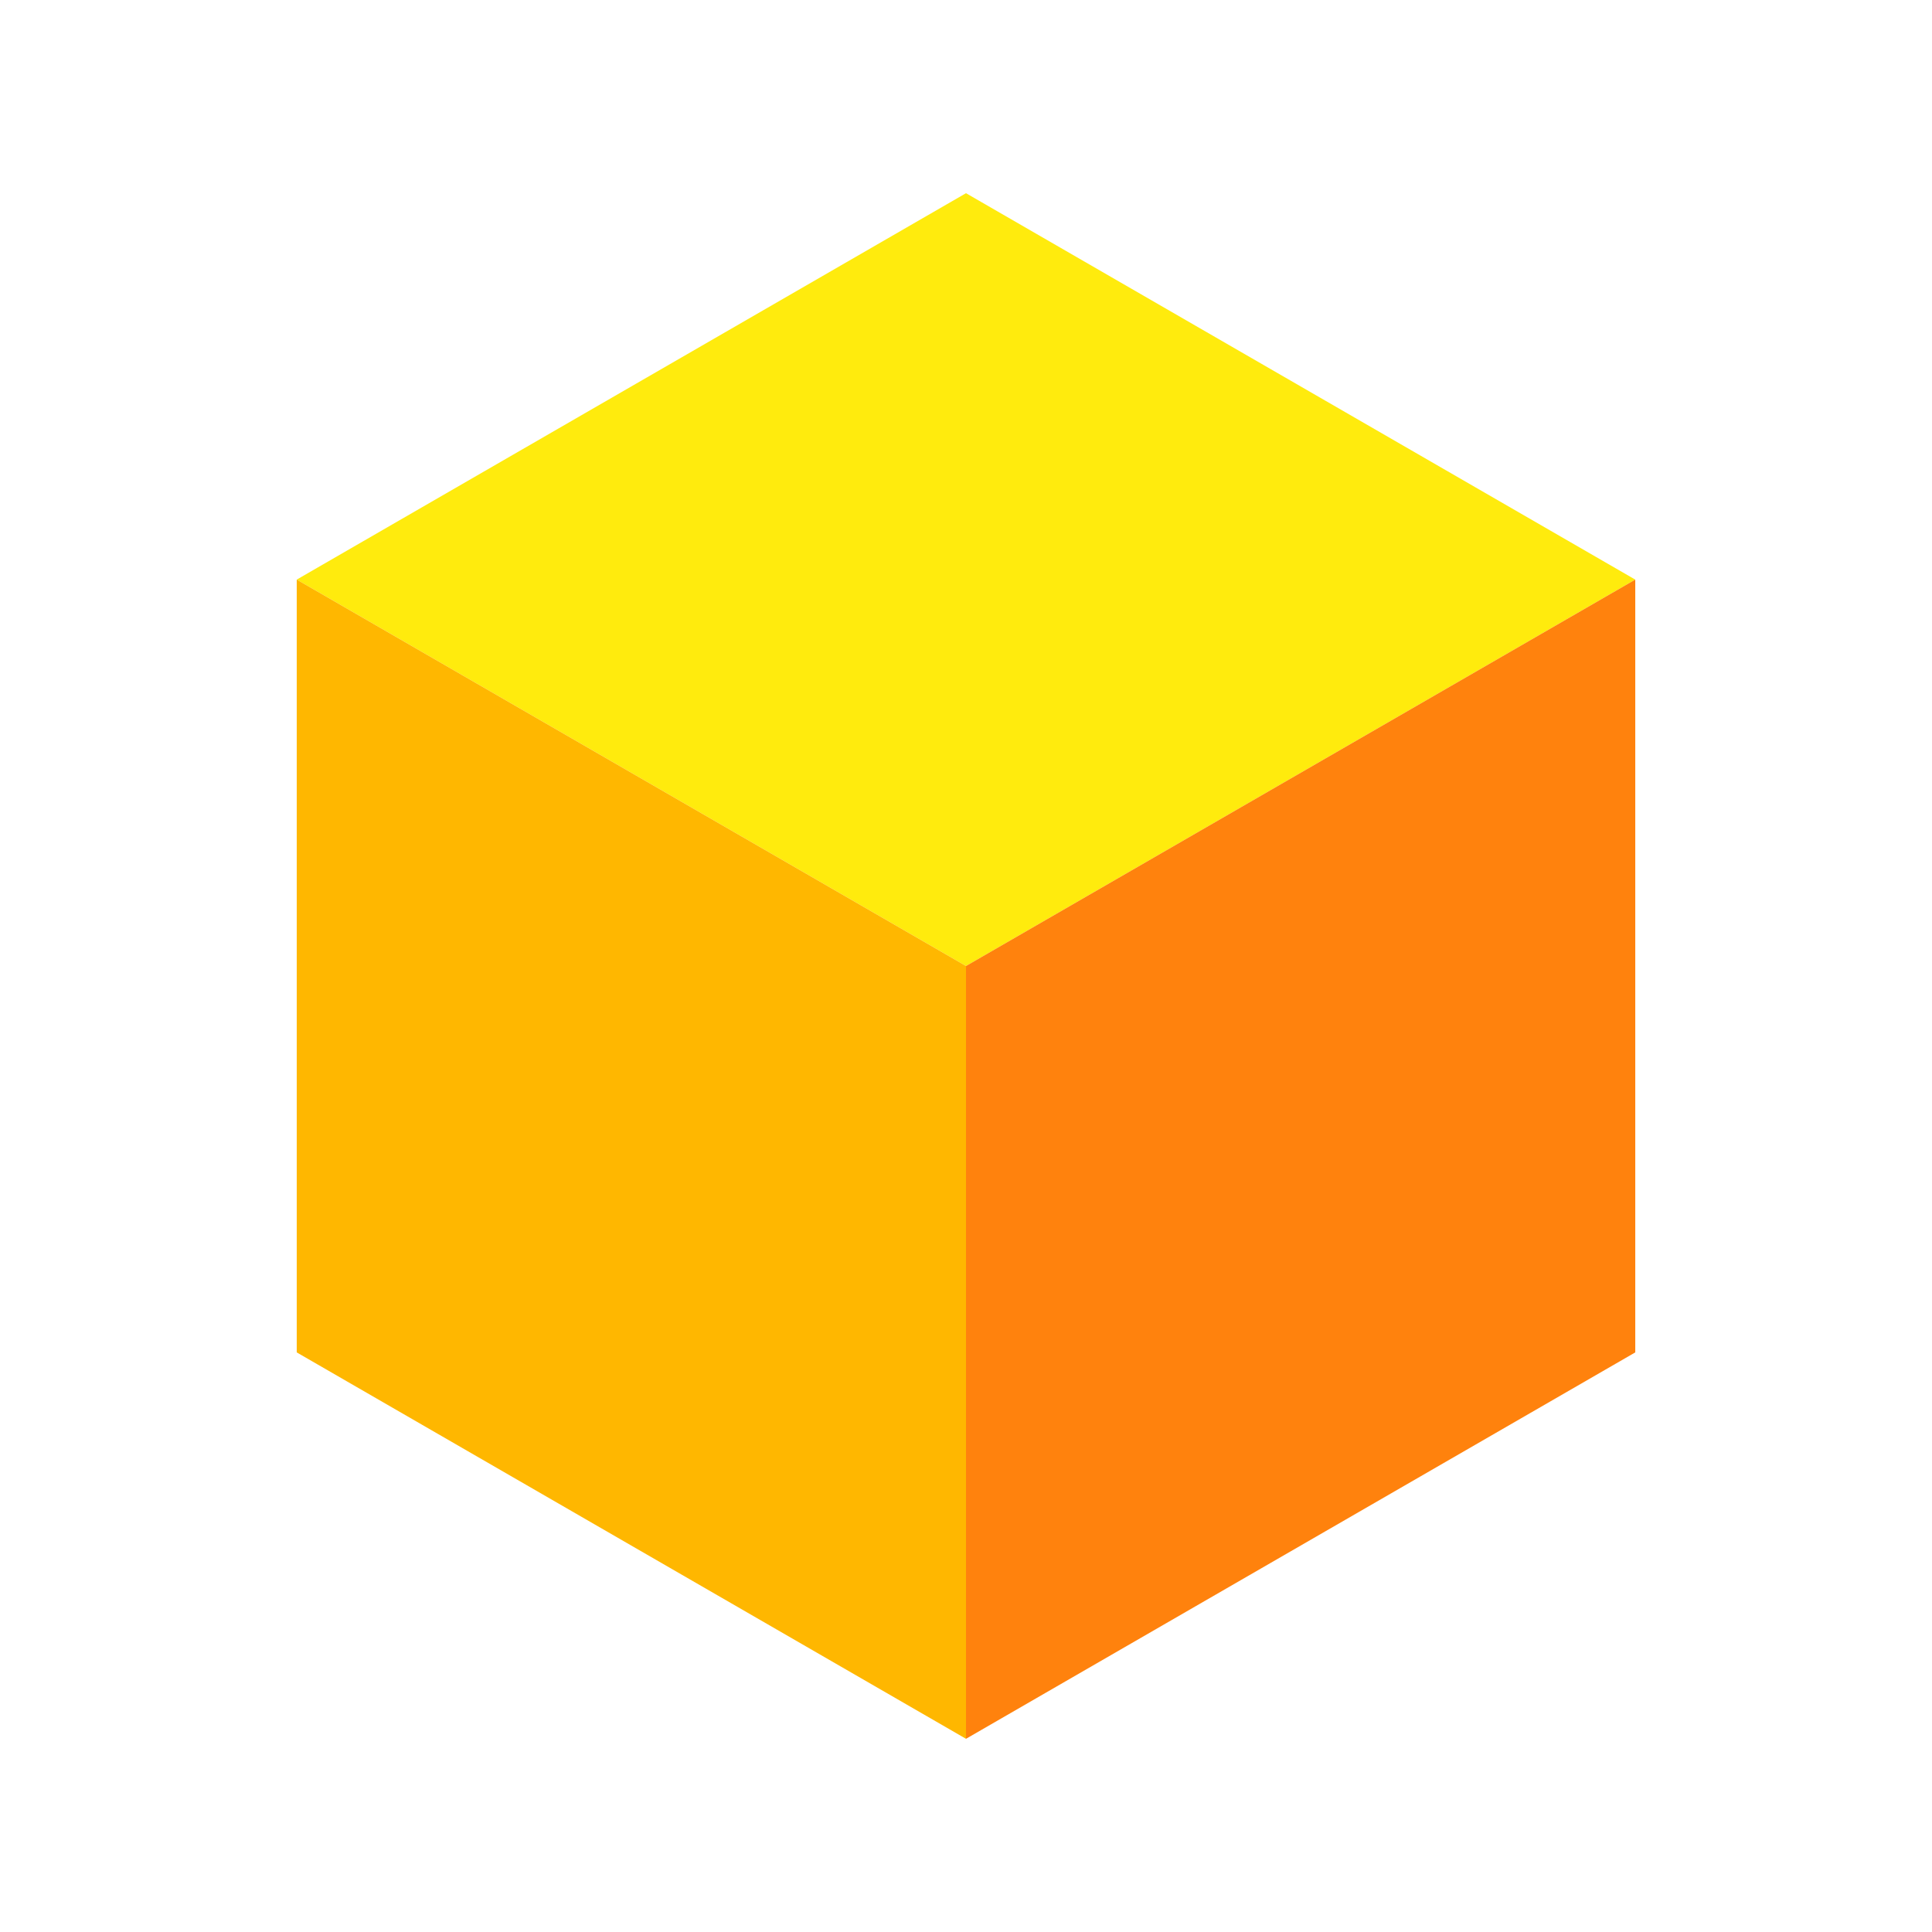 <svg id="Layer_1" data-name="Layer 1" xmlns="http://www.w3.org/2000/svg" viewBox="0 0 1000 1000"><defs><style>.cls-1{fill:#ffeb0d;}.cls-2{fill:#ffb700;}.cls-3{fill:#ff820d;}</style></defs><title>laruche</title><polygon class="cls-1" points="500 500 846.41 300 500 100 153.59 300 500 500"/><polygon class="cls-2" points="153.59 700 500 900 500 500 153.59 300 153.59 700"/><polygon class="cls-3" points="500 900 846.41 700 846.41 300 500 500 500 900"/></svg>